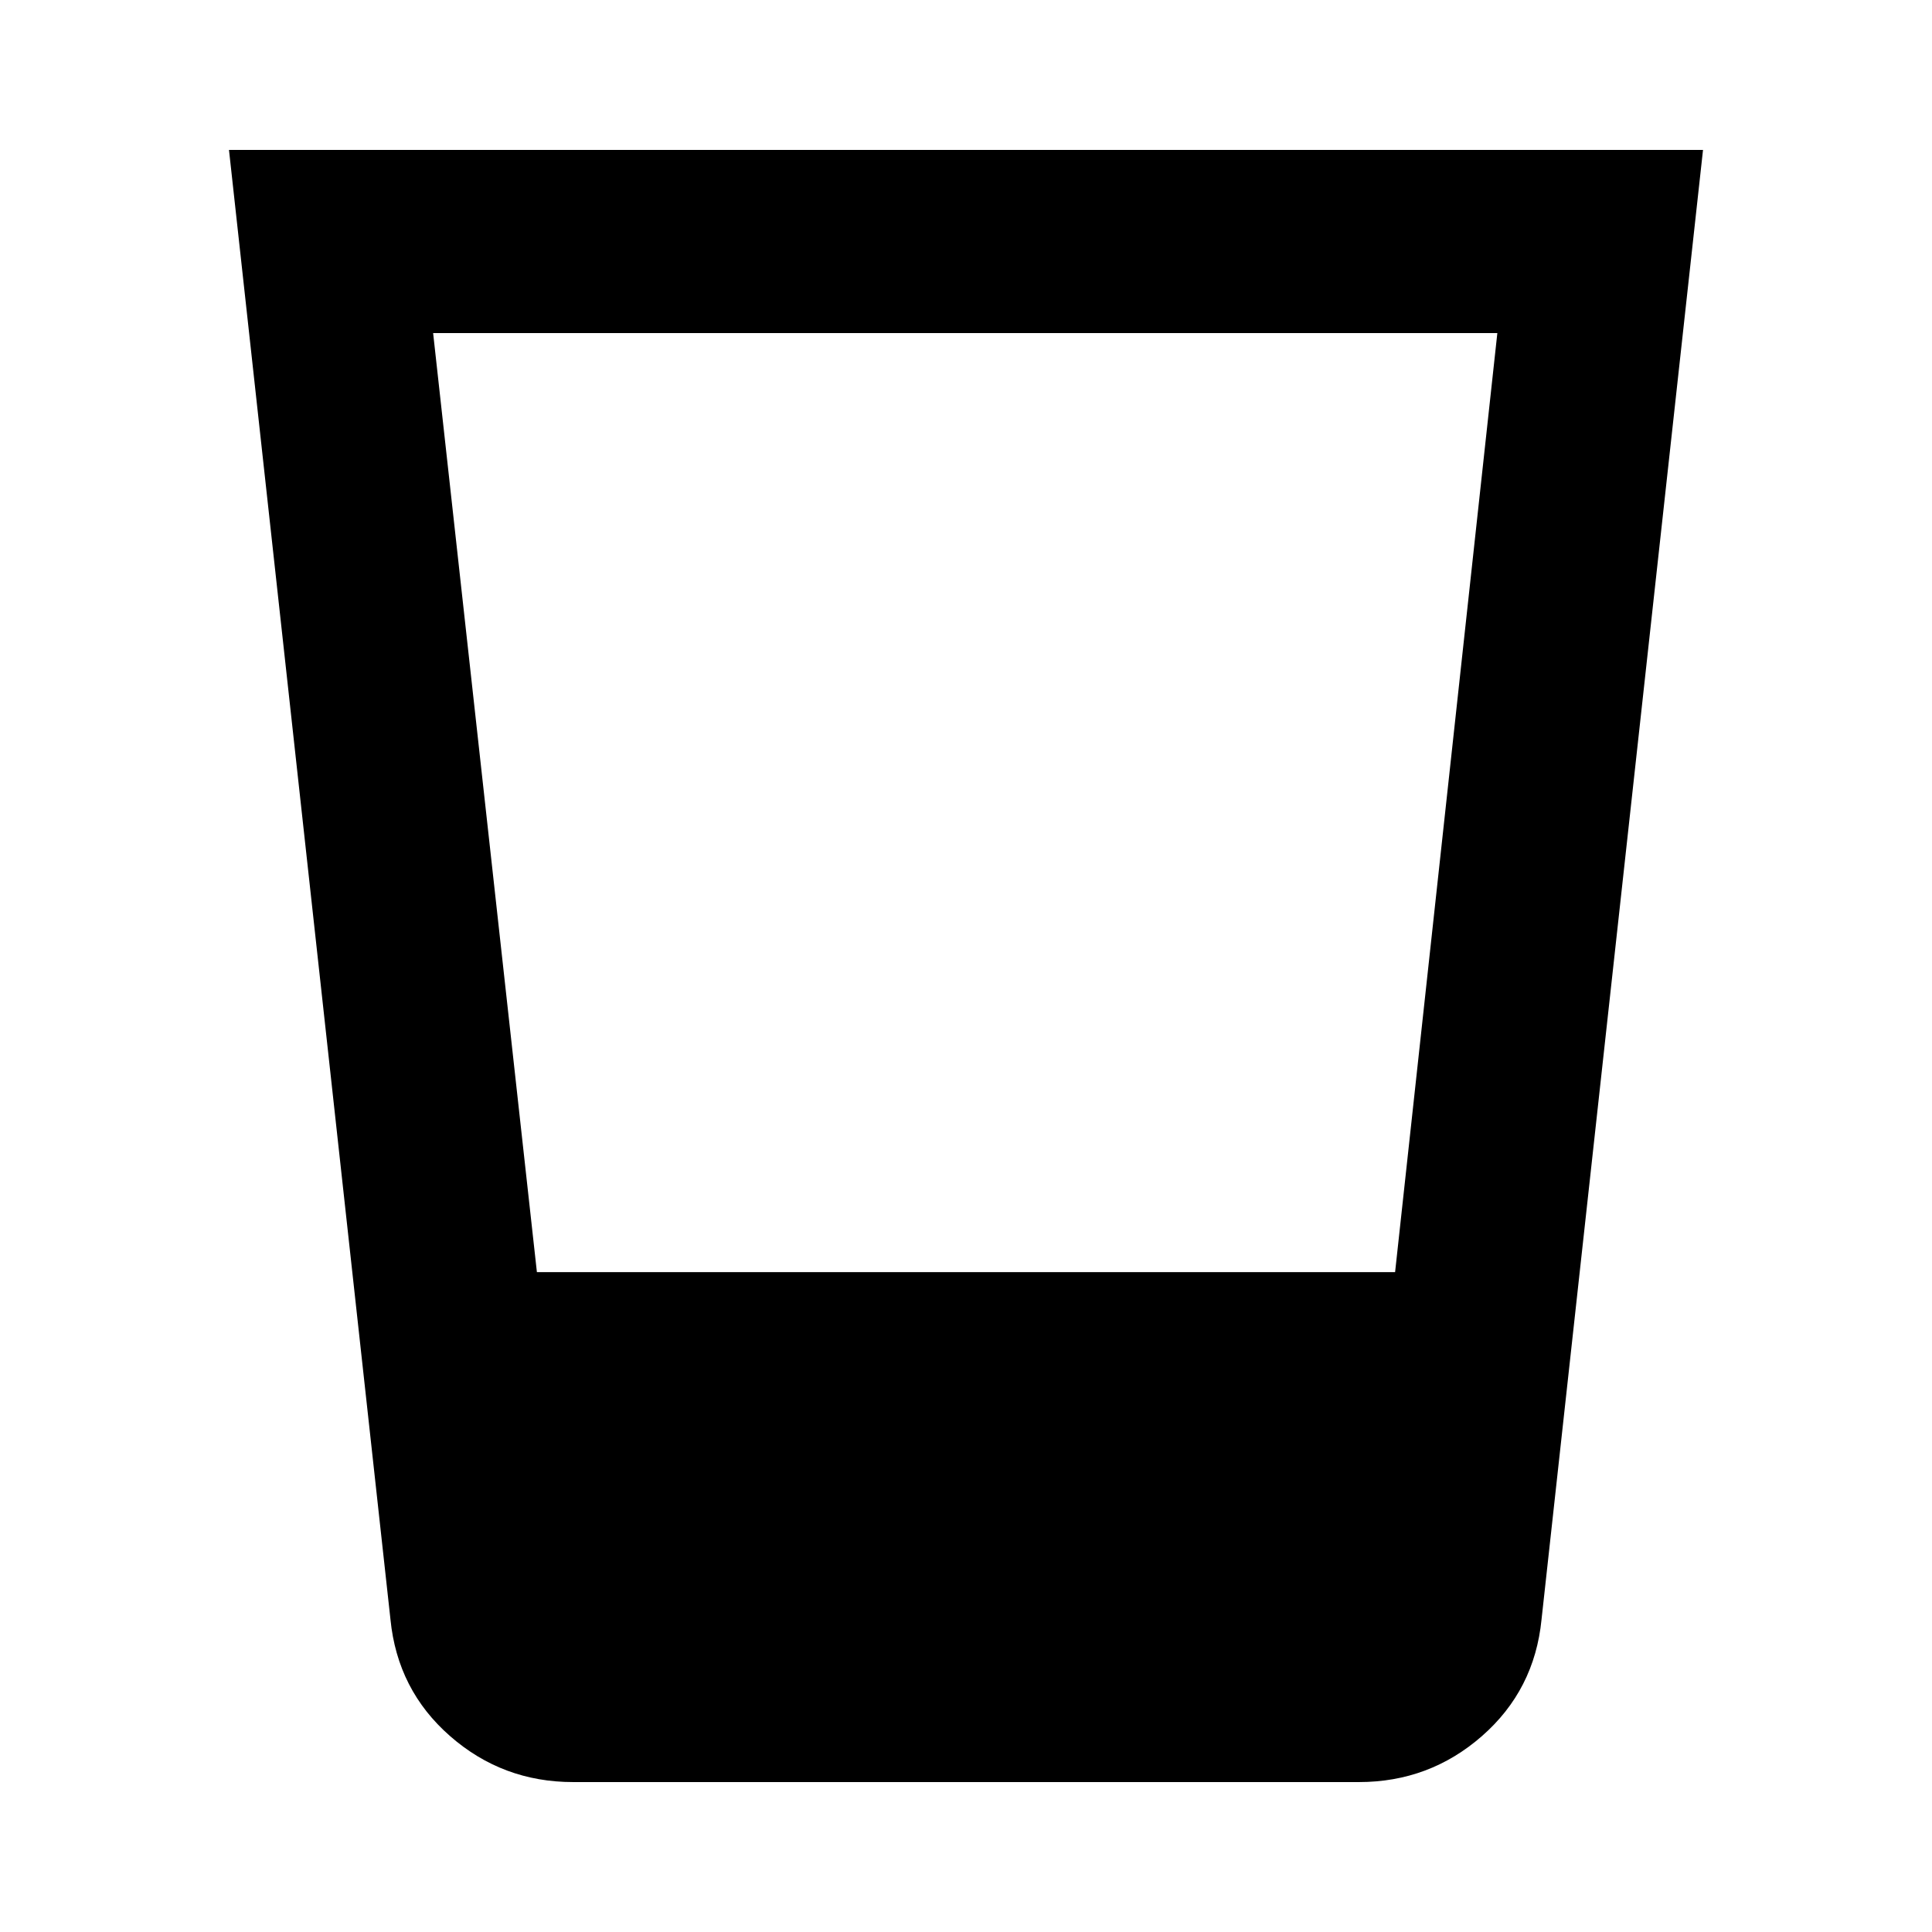 <svg xmlns="http://www.w3.org/2000/svg" height="24" viewBox="0 96 960 960" width="24"><path d="M284.783 981.5q-35.066 0-61.174-22.87-26.109-22.869-29.587-57.934L113.782 170.5h732.436l-80.24 730.196q-3.478 35.065-29.587 57.934-26.108 22.87-61.174 22.87H284.783Zm-69.565-720 51.565 466.609h426.434L744.022 261.5H215.218Z"/></svg>